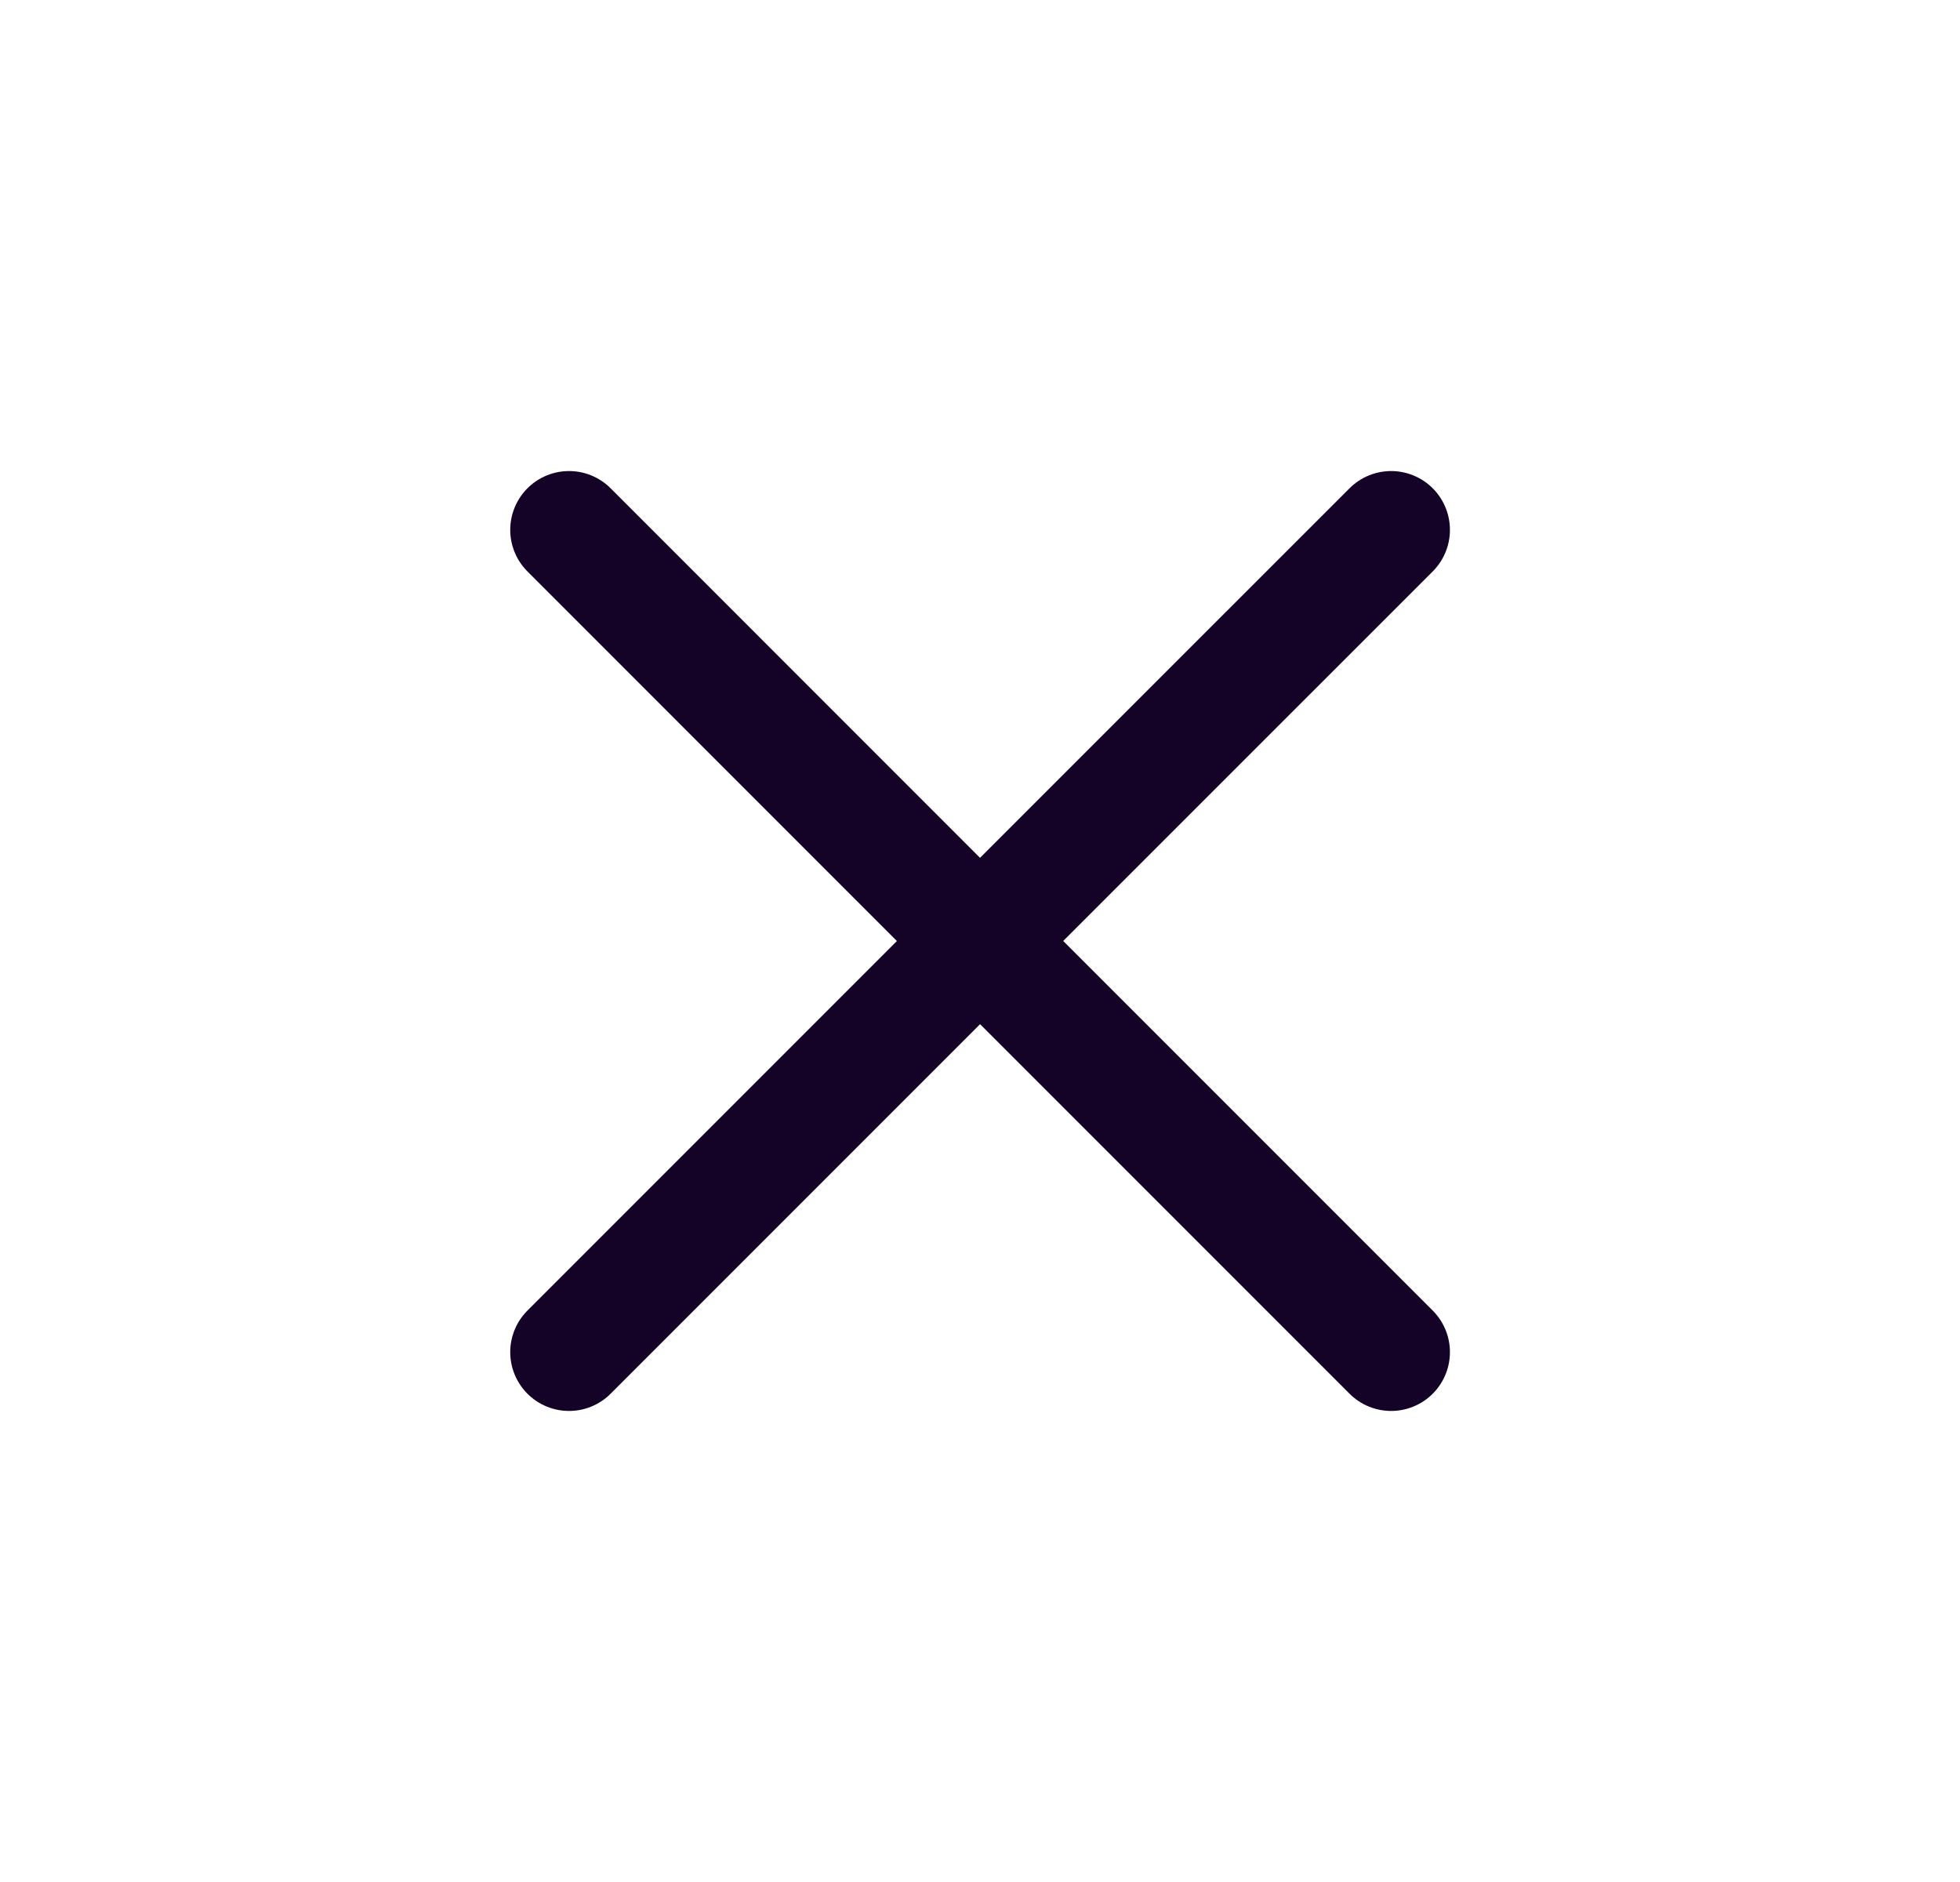 <svg width="25" height="24" viewBox="0 0 25 24" fill="none" xmlns="http://www.w3.org/2000/svg">
<path d="M7.258 17.243L12.501 12L17.744 17.243M17.744 6.757L12.5 12L7.258 6.757" stroke="#140227" stroke-width="1.5" stroke-linecap="round" stroke-linejoin="round"/>
</svg>
